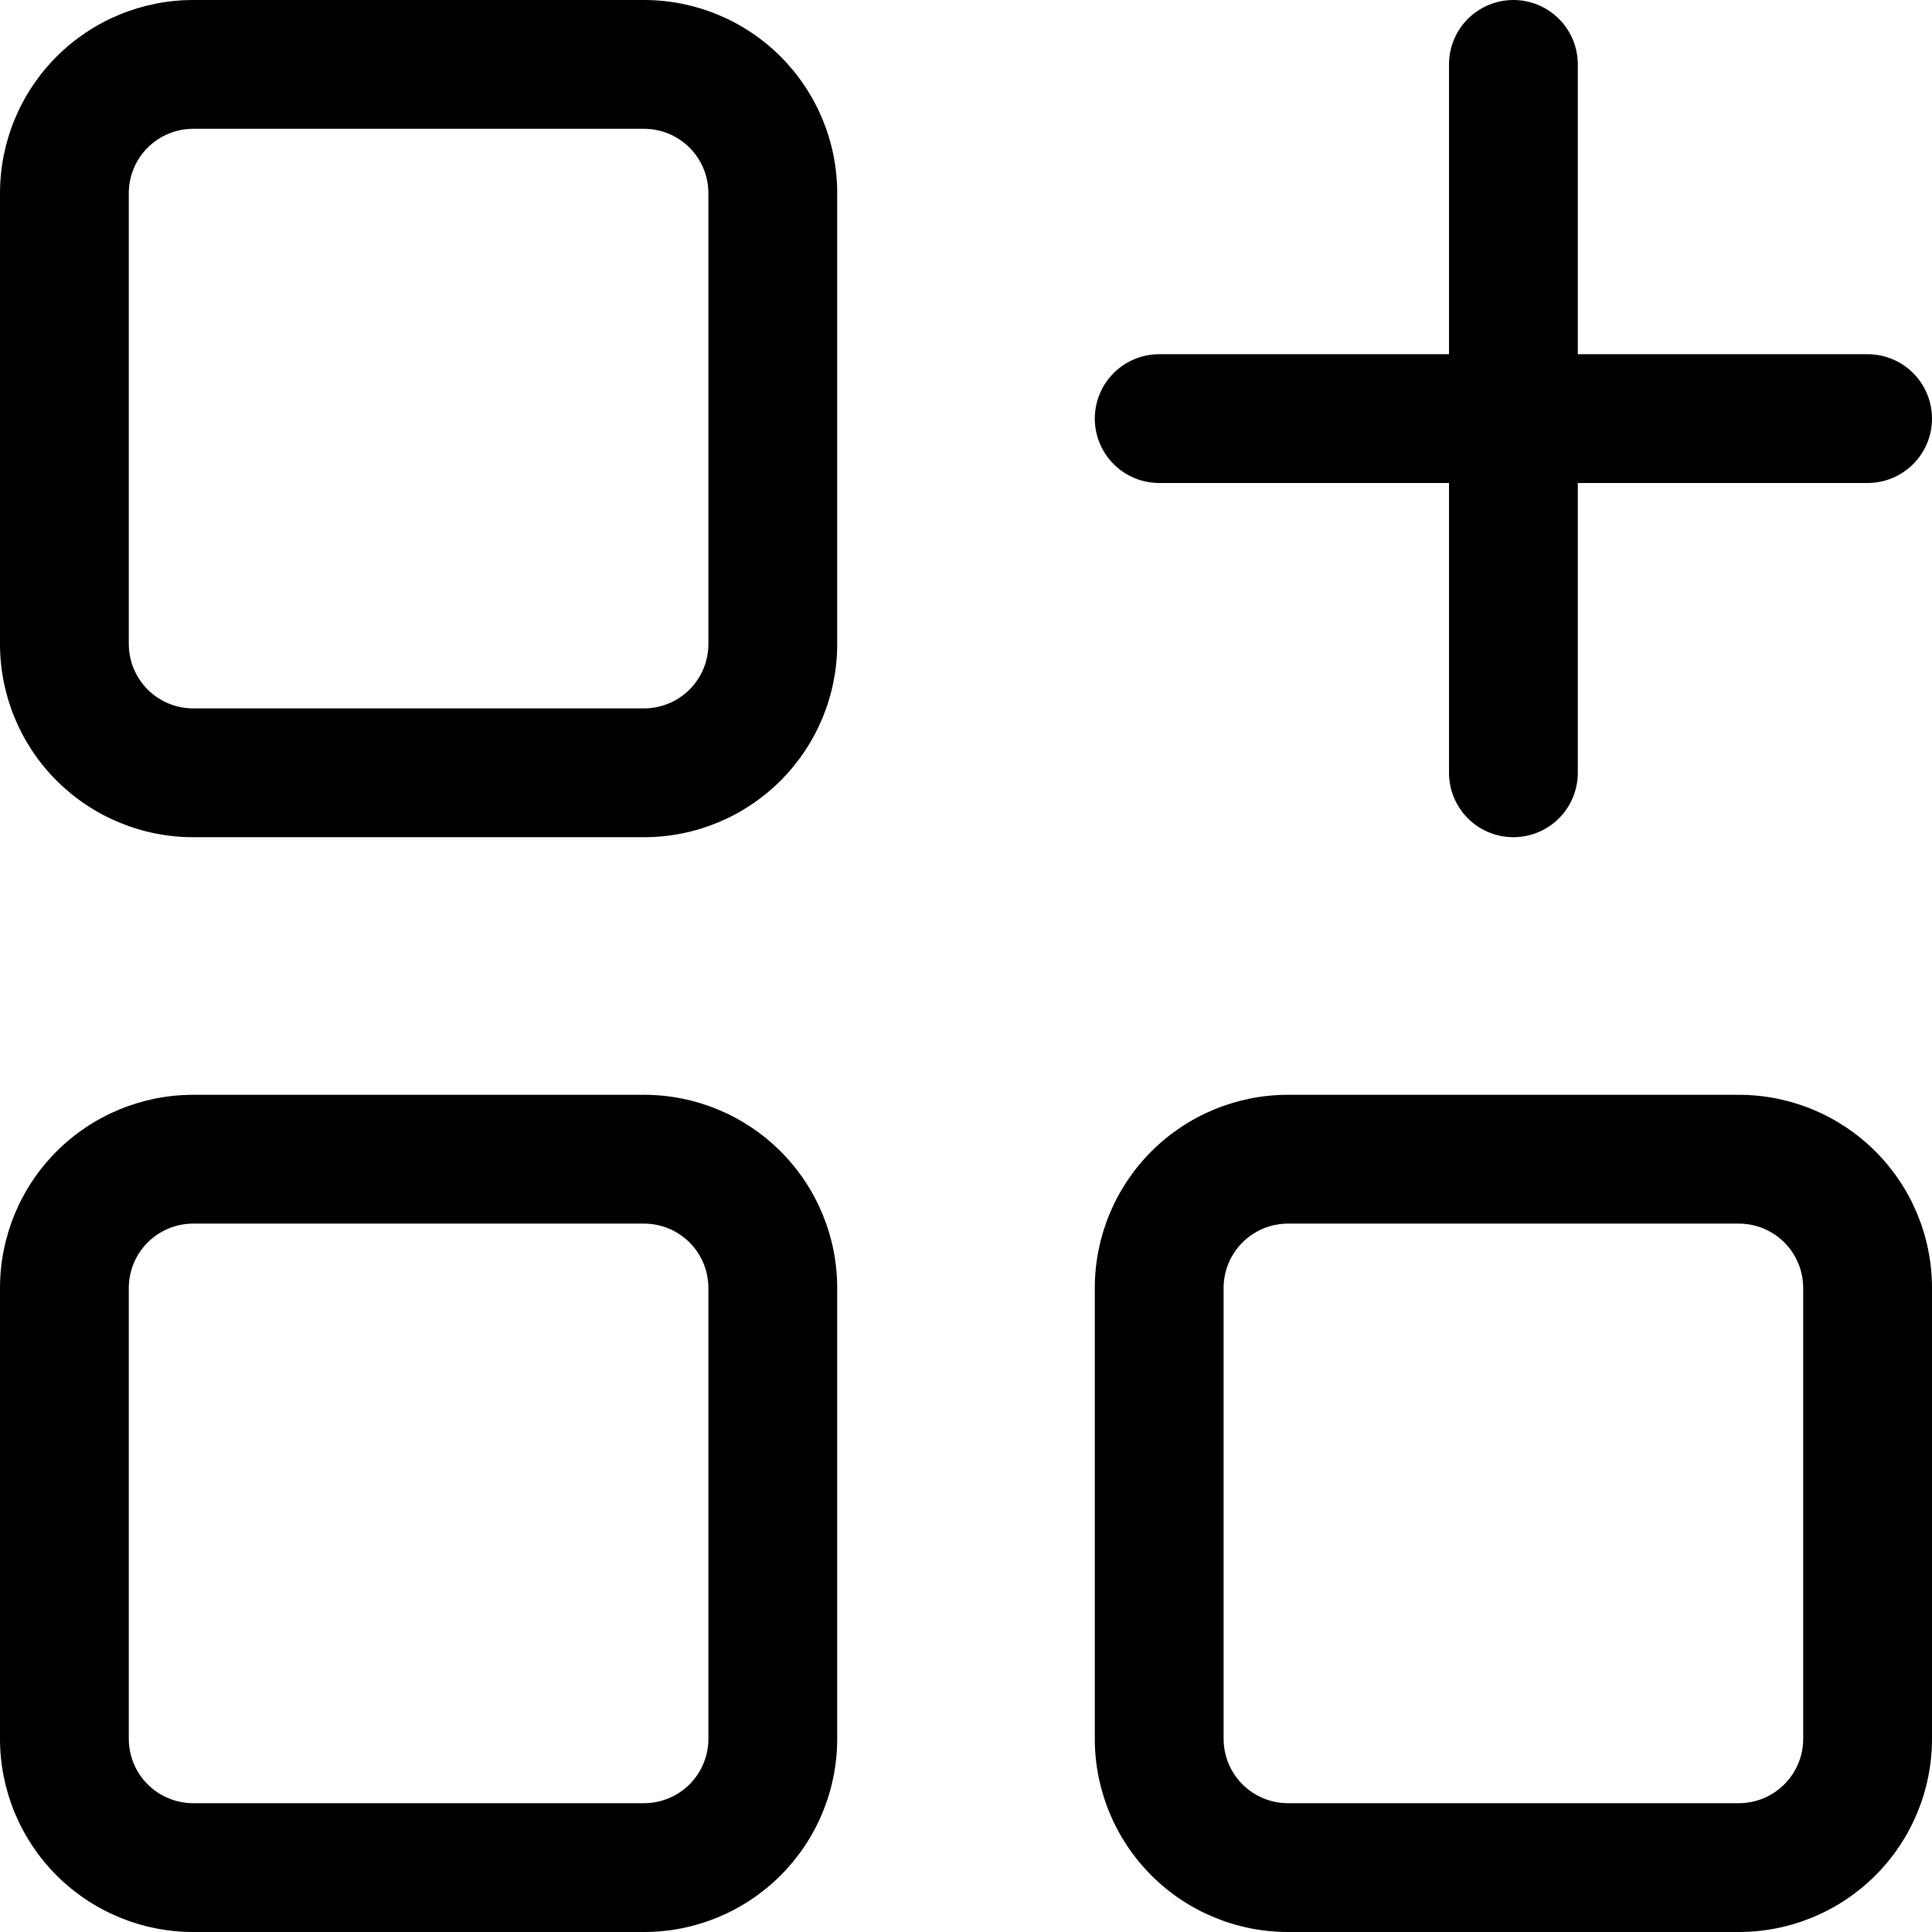 <svg width="512" height="512" viewBox="0 0 512 512" fill="none" xmlns="http://www.w3.org/2000/svg">
<g clip-path="url(#clip0_32_84)">
<path fill-rule="evenodd" clip-rule="evenodd" d="M170.667 0C184.246 0 197.269 5.394 206.871 14.996C216.472 24.598 221.867 37.621 221.867 51.2V170.667C221.867 184.246 216.472 197.269 206.871 206.871C197.269 216.472 184.246 221.867 170.667 221.867H51.2C37.621 221.867 24.598 216.472 14.996 206.871C5.394 197.269 0 184.246 0 170.667V51.2C0 37.621 5.394 24.598 14.996 14.996C24.598 5.394 37.621 0 51.2 0H170.667ZM187.733 51.2C187.733 46.674 185.935 42.333 182.735 39.132C179.534 35.931 175.193 34.133 170.667 34.133H51.2C46.674 34.133 42.333 35.931 39.132 39.132C35.931 42.333 34.133 46.674 34.133 51.2V170.667C34.133 175.193 35.931 179.534 39.132 182.735C42.333 185.935 46.674 187.733 51.2 187.733H170.667C175.193 187.733 179.534 185.935 182.735 182.735C185.935 179.534 187.733 175.193 187.733 170.667V51.2ZM170.667 290.133C184.246 290.133 197.269 295.528 206.871 305.129C216.472 314.731 221.867 327.754 221.867 341.333V460.8C221.867 474.379 216.472 487.402 206.871 497.004C197.269 506.606 184.246 512 170.667 512H51.2C37.621 512 24.598 506.606 14.996 497.004C5.394 487.402 0 474.379 0 460.8V341.333C0 327.754 5.394 314.731 14.996 305.129C24.598 295.528 37.621 290.133 51.2 290.133H170.667ZM187.733 341.333C187.733 336.807 185.935 332.466 182.735 329.265C179.534 326.065 175.193 324.267 170.667 324.267H51.2C46.674 324.267 42.333 326.065 39.132 329.265C35.931 332.466 34.133 336.807 34.133 341.333V460.8C34.133 465.326 35.931 469.667 39.132 472.868C42.333 476.069 46.674 477.867 51.2 477.867H170.667C175.193 477.867 179.534 476.069 182.735 472.868C185.935 469.667 187.733 465.326 187.733 460.8V341.333ZM512 341.333C512 327.754 506.606 314.731 497.004 305.129C487.402 295.528 474.379 290.133 460.8 290.133H341.333C327.754 290.133 314.731 295.528 305.129 305.129C295.528 314.731 290.133 327.754 290.133 341.333V460.8C290.133 474.379 295.528 487.402 305.129 497.004C314.731 506.606 327.754 512 341.333 512H460.8C474.379 512 487.402 506.606 497.004 497.004C506.606 487.402 512 474.379 512 460.8V341.333ZM460.8 324.267C465.326 324.267 469.667 326.065 472.868 329.265C476.069 332.466 477.867 336.807 477.867 341.333V460.8C477.867 465.326 476.069 469.667 472.868 472.868C469.667 476.069 465.326 477.867 460.8 477.867H341.333C336.807 477.867 332.466 476.069 329.265 472.868C326.065 469.667 324.267 465.326 324.267 460.8V341.333C324.267 336.807 326.065 332.466 329.265 329.265C332.466 326.065 336.807 324.267 341.333 324.267H460.8Z" fill="black"/>
<path d="M512 110.933C512 115.46 510.202 119.801 507.001 123.001C503.801 126.202 499.46 128 494.933 128H418.133V204.8C418.133 209.326 416.335 213.667 413.135 216.868C409.934 220.069 405.593 221.867 401.067 221.867C396.54 221.867 392.199 220.069 388.999 216.868C385.798 213.667 384 209.326 384 204.8V128H307.2C302.674 128 298.333 126.202 295.132 123.001C291.931 119.801 290.133 115.46 290.133 110.933C290.133 106.407 291.931 102.066 295.132 98.865C298.333 95.665 302.674 93.867 307.2 93.867H384V17.067C384 12.54 385.798 8.199 388.999 4.999C392.199 1.798 396.54 0 401.067 0C405.593 0 409.934 1.798 413.135 4.999C416.335 8.199 418.133 12.54 418.133 17.067V93.867H494.933C499.46 93.867 503.801 95.665 507.001 98.865C510.202 102.066 512 106.407 512 110.933Z" fill="black"/>
</g>
<defs>
<clipPath id="clip0_32_84">
<rect width="512" height="512" fill="white"/>
</clipPath>
</defs>
</svg>
